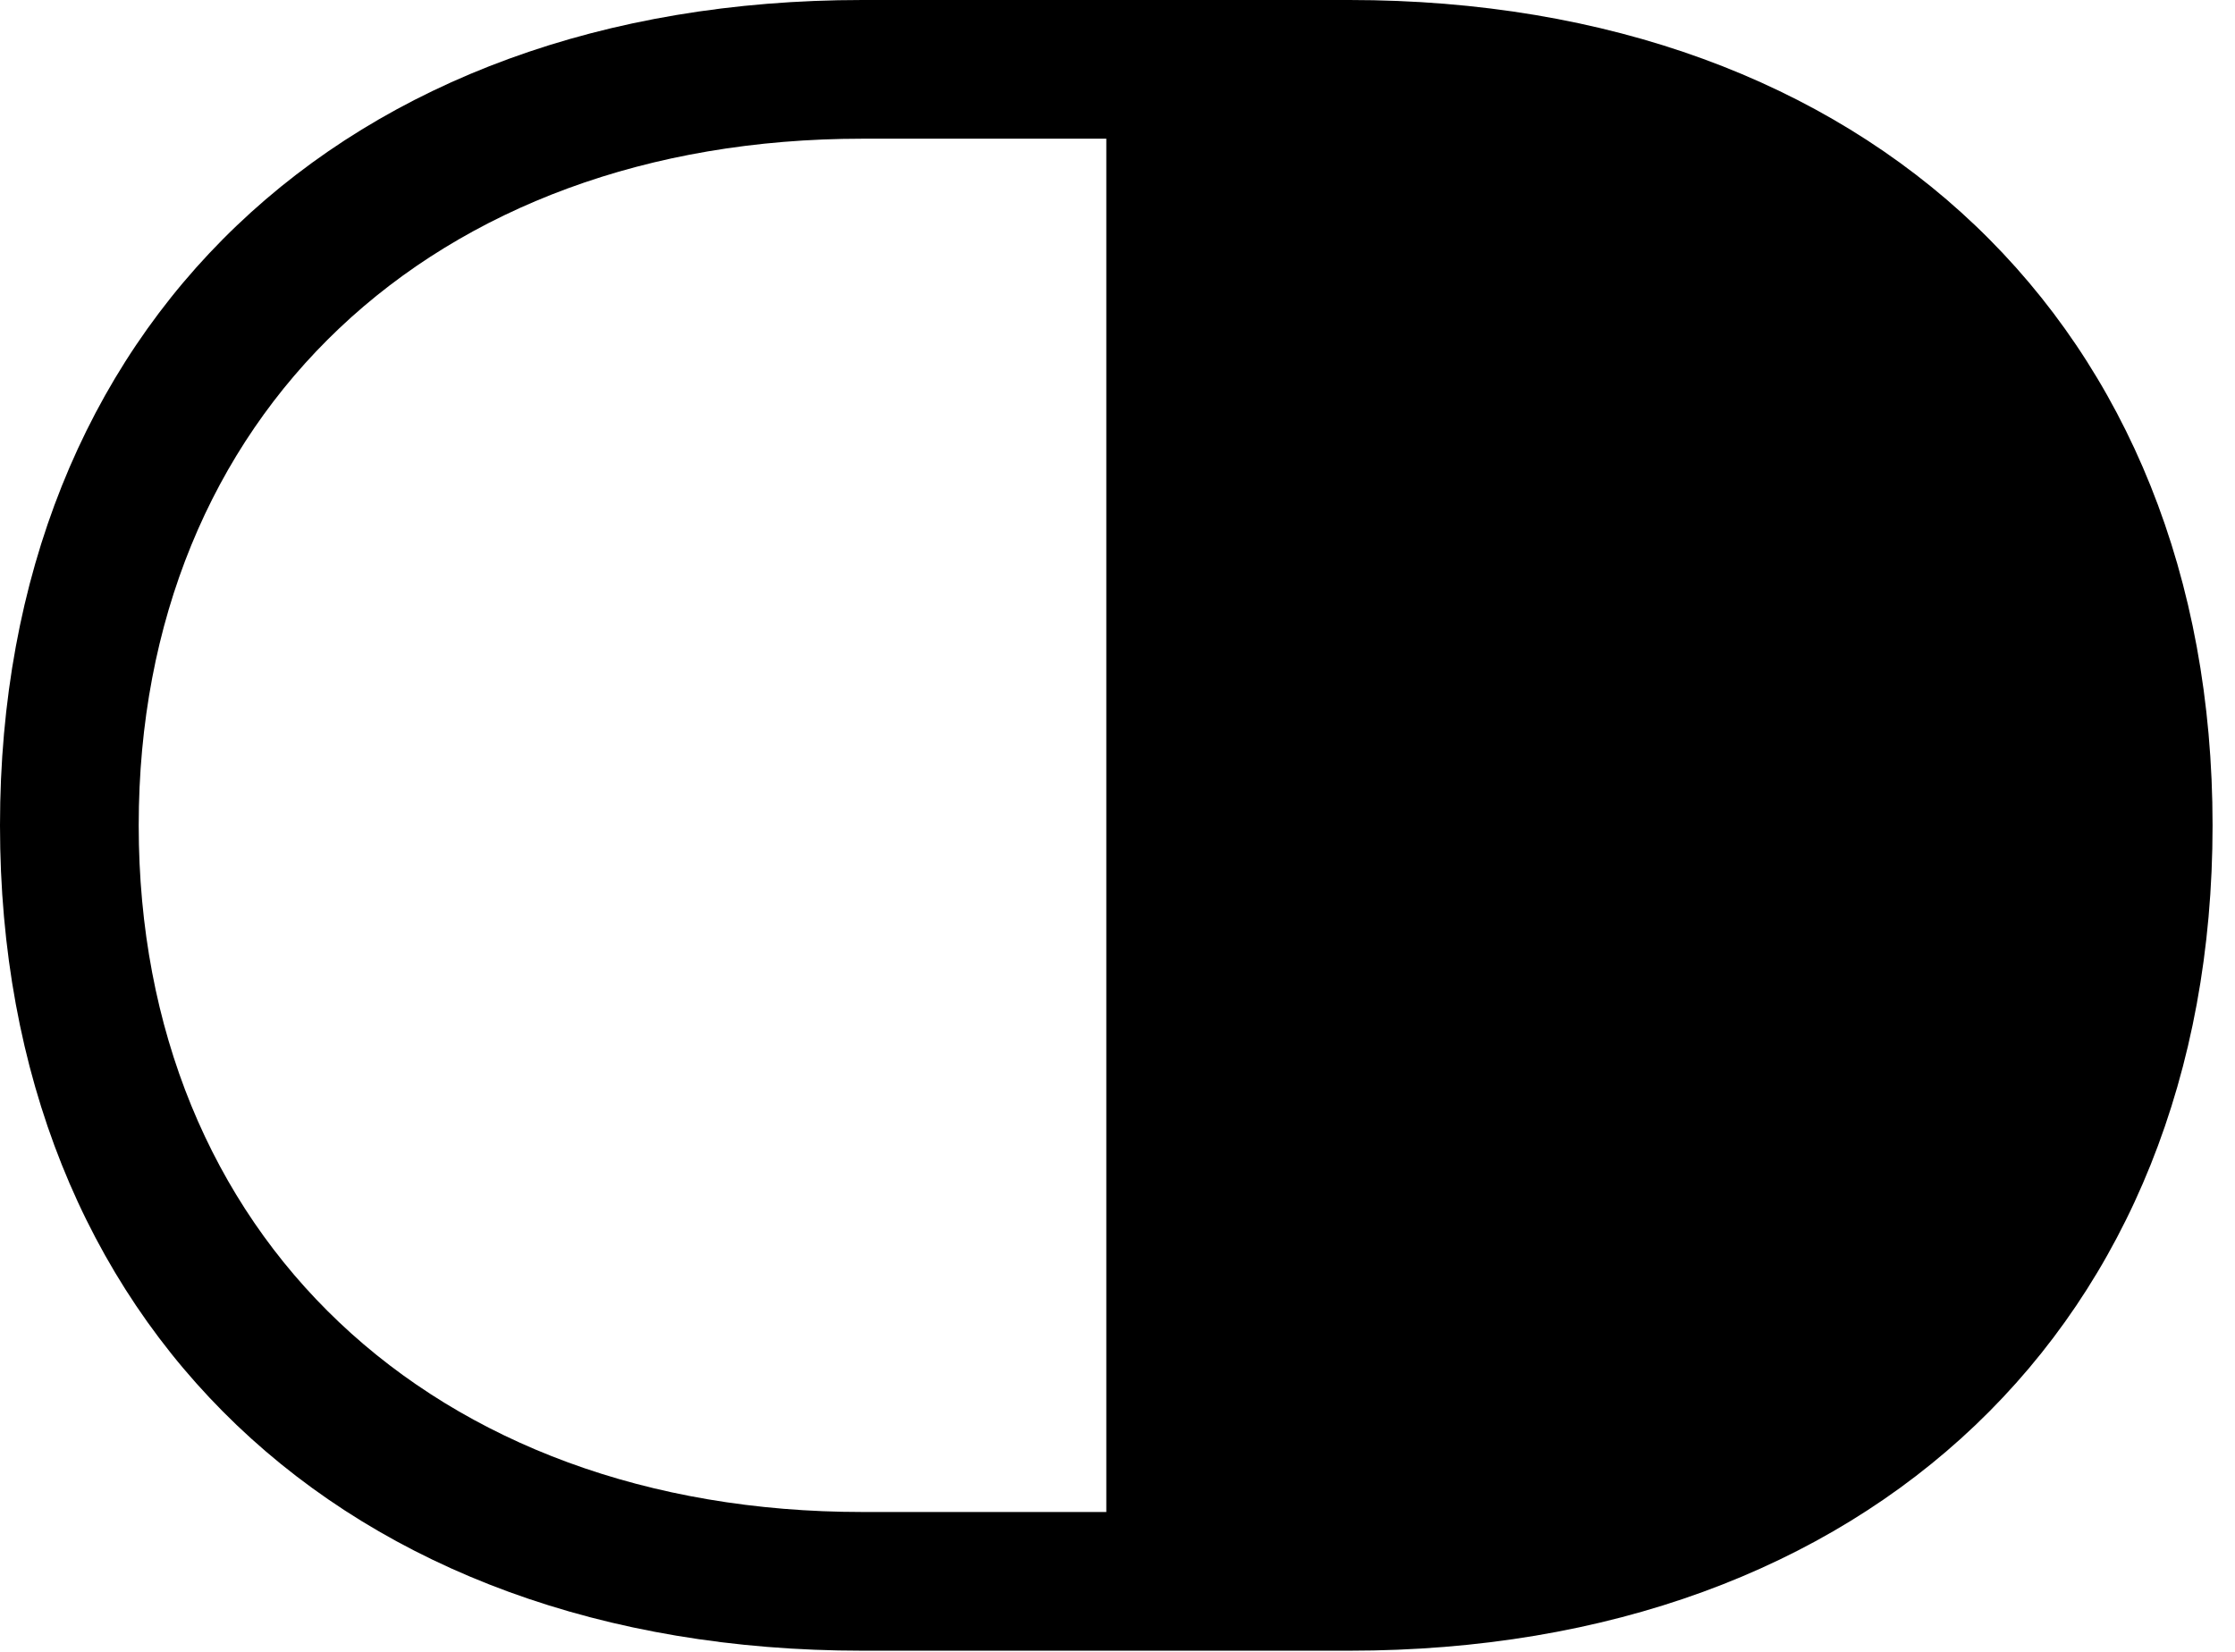<svg version="1.1" xmlns="http://www.w3.org/2000/svg" xmlns:xlink="http://www.w3.org/1999/xlink" viewBox="0 0 35.465 26.209">
 <g>
  
  <path d="M35.109 13.098C35.109 5.182 29.641 0 21.41 0L13.685 0C5.455 0 0 5.182 0 13.098C0 21.014 5.455 26.195 13.685 26.195L21.41 26.195C29.641 26.195 35.109 21.014 35.109 13.098ZM17.555 23.994L13.685 23.994C6.863 23.994 2.201 19.605 2.201 13.098C2.201 6.59 6.863 2.201 13.685 2.201L17.555 2.201Z" style="fill:hsl(0 0 0/0.85)"></path>
 </g>
</svg>